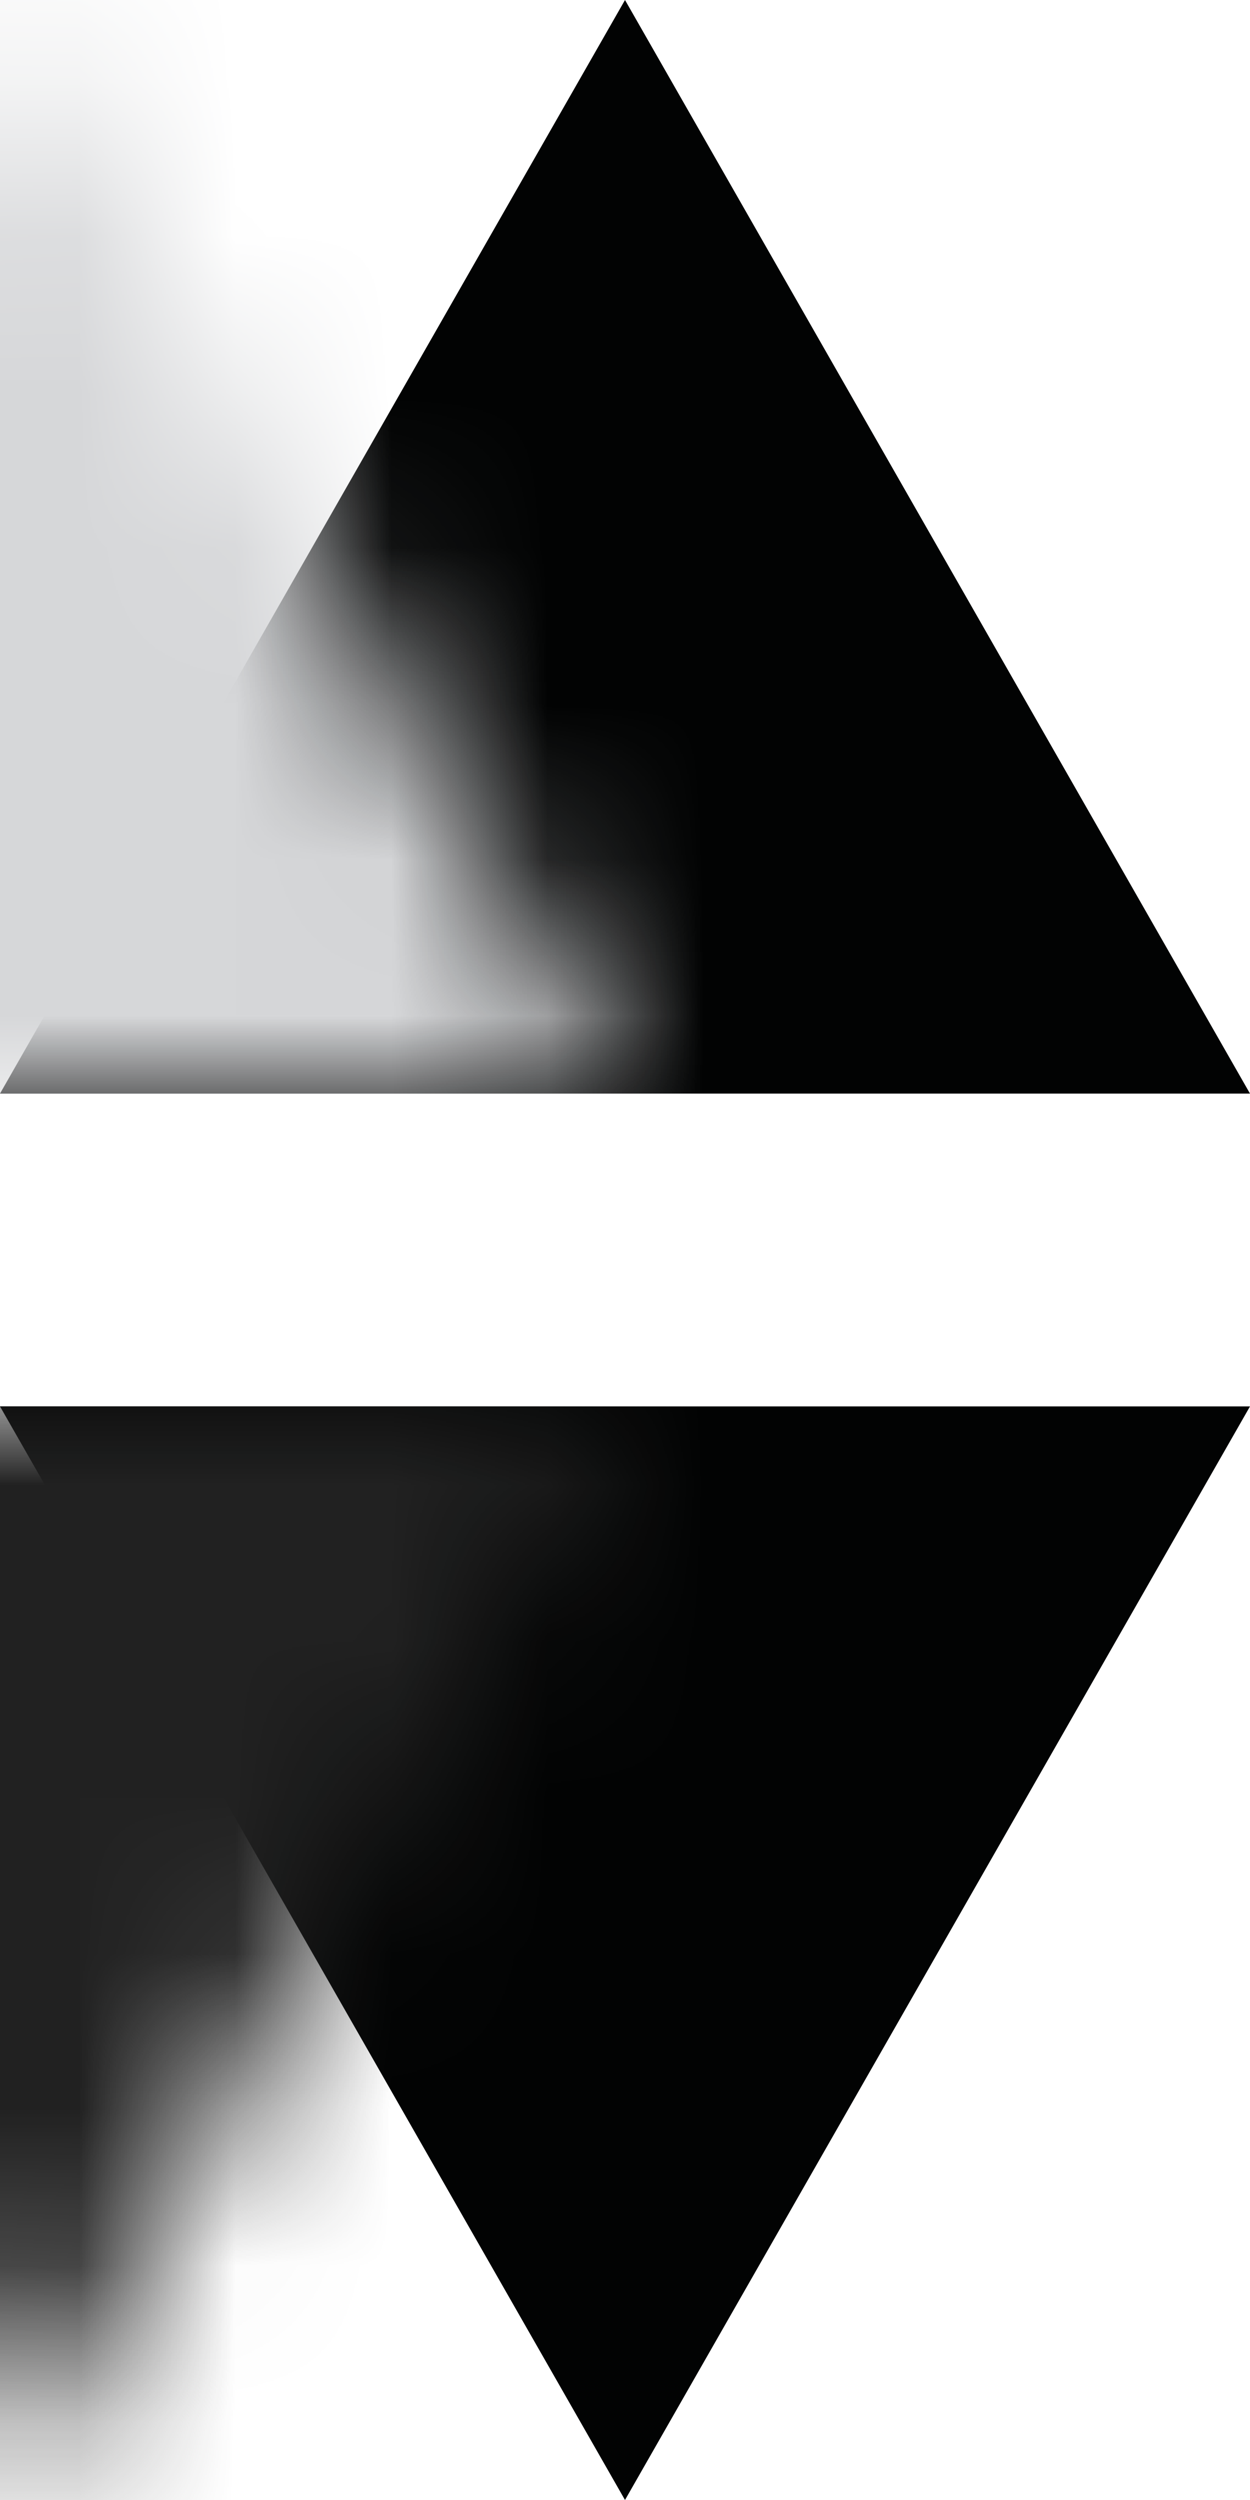 <?xml version="1.0" encoding="UTF-8"?>
<svg width="8px" height="16px" viewBox="0 0 8 16" version="1.1" xmlns="http://www.w3.org/2000/svg" xmlns:xlink="http://www.w3.org/1999/xlink">
    <!-- Generator: Sketch 61 (89581) - https://sketch.com -->
    <title>sortDesc</title>
    <desc>Created with Sketch.</desc>
    <defs>
        <polygon id="path-1" points="0 0.001 4 7 8 0.001"></polygon>
        <polygon id="path-3" points="4 0 -0 6.999 8 6.999"></polygon>
    </defs>
    <g id="Page-1" stroke="none" stroke-width="1" fill="none" fill-rule="evenodd">
        <g id="Artboard" transform="translate(-189, -70)">
            <g id="sortDesc" transform="translate(189, 70)">
                <g id="Color-Bottom" transform="translate(0, 9)">
                    <mask id="mask-2" fill="white">
                        <use xlink:href="#path-1"></use>
                    </mask>
                    <use fill="#020303" xlink:href="#path-1"></use>
                    <rect fill="#212121" mask="url(#mask-2)" x="-4" y="0" width="16" height="7"></rect>
                </g>
                <g id="Color-Top" transform="translate(0, -0)">
                    <mask id="mask-4" fill="white">
                        <use xlink:href="#path-3"></use>
                    </mask>
                    <use fill="#020303" xlink:href="#path-3"></use>
                    <rect fill="#D6D7D9" mask="url(#mask-4)" x="-4" y="0" width="16" height="7"></rect>
                </g>
            </g>
        </g>
    </g>
</svg>